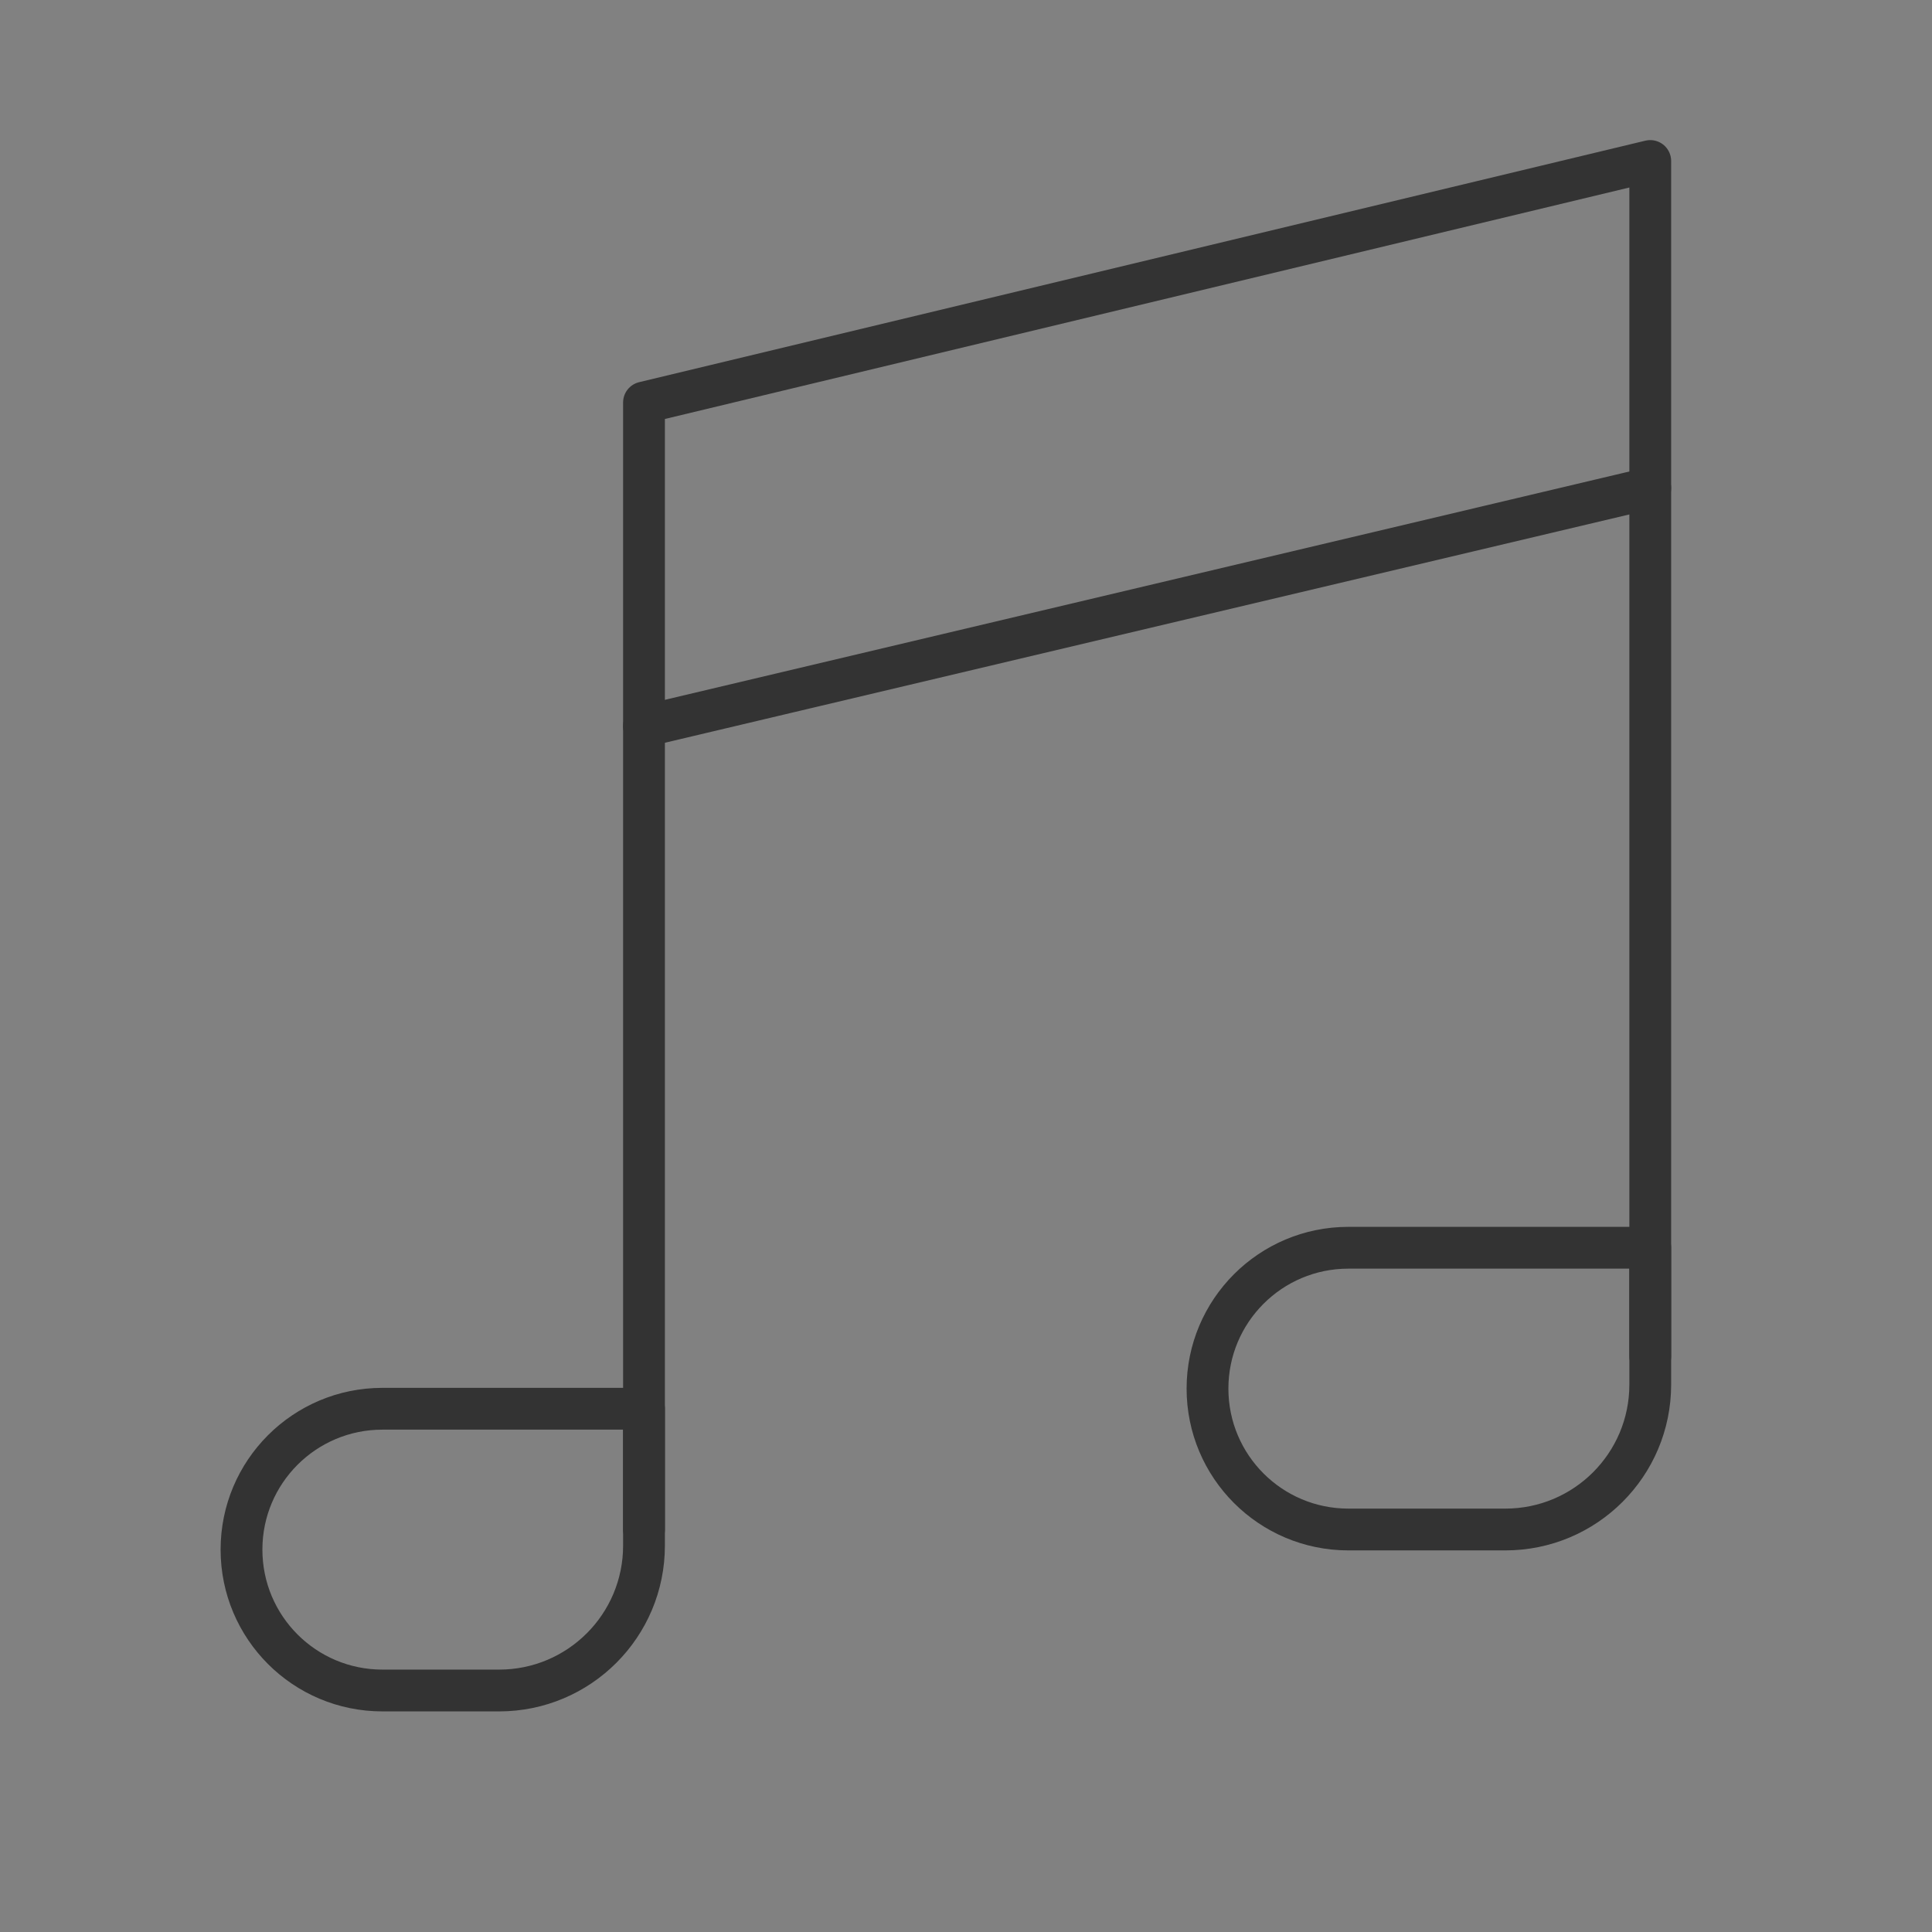 <svg width="30" height="30" viewBox="0 0 30 30" fill="none" xmlns="http://www.w3.org/2000/svg">
<rect x="0" y="0" width="30" height="30" fill="#808080" stroke="none"/>
<path d="M30 0H0V30H30V0Z" fill="white" fill-opacity="0.01"/>
<path d="M18.75 21.562C18.75 20.354 19.729 19.375 20.938 19.375H25.625V21.5C25.625 22.743 24.618 23.75 23.375 23.75H20.938C19.729 23.75 18.75 22.771 18.75 21.562Z" stroke="#333333" stroke-width="0.649" stroke-linejoin="round"/>
<path d="M3.75 24.062C3.75 22.854 4.729 21.875 5.938 21.875H10V24C10 25.243 8.993 26.25 7.75 26.25H5.938C4.729 26.25 3.75 25.271 3.75 24.062Z" stroke="#333333" stroke-width="0.649" stroke-linejoin="round"/>
<path d="M10 11.277L25.625 7.578" stroke="#333333" stroke-width="0.649" stroke-linecap="round" stroke-linejoin="round"/>
<path d="M10 23.75V6.25L25.625 2.5V21.058" stroke="#333333" stroke-width="0.649" stroke-linecap="round" stroke-linejoin="round"/>
</svg>
